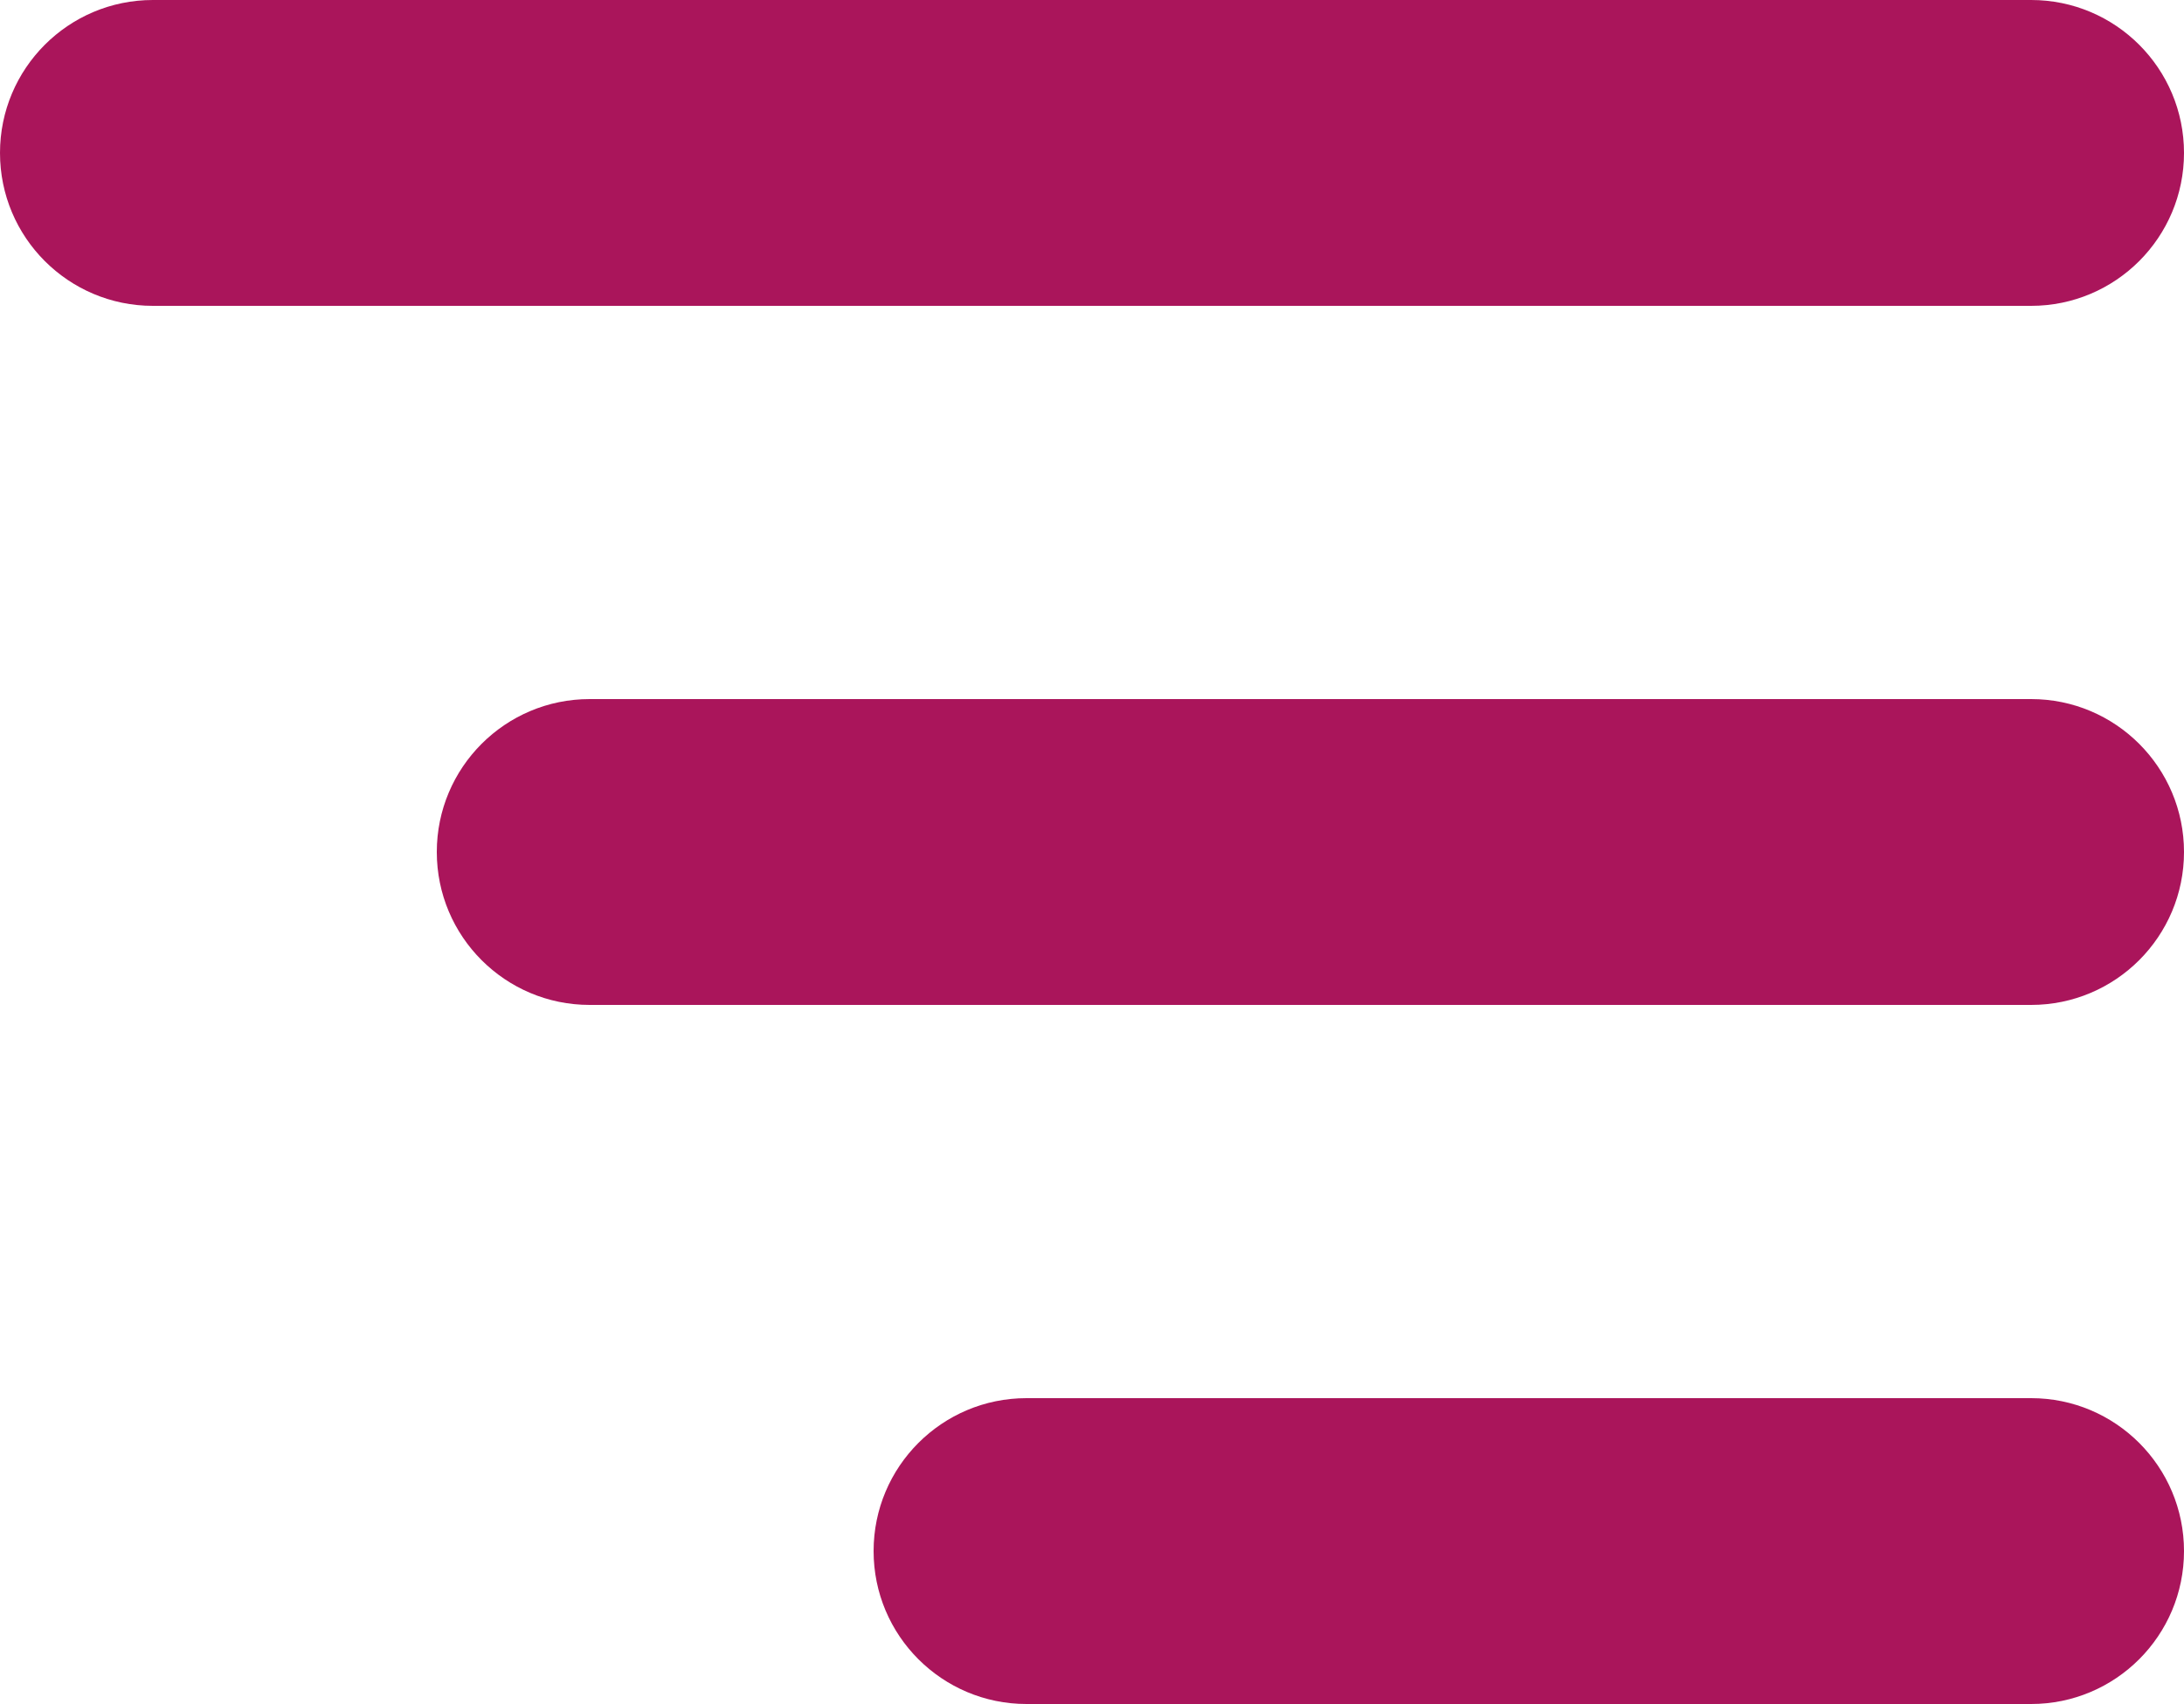 <svg width="50" height="39" viewBox="0 0 50 39" fill="none" xmlns="http://www.w3.org/2000/svg">
<path fill-rule="evenodd" clip-rule="evenodd" d="M0 3.5C-1.68988e-07 1.567 1.567 3.92817e-06 3.5 3.75918e-06L46.5 0C48.433 -1.68988e-07 50 1.567 50 3.5C50 5.433 48.433 7 46.5 7L3.5 7C1.567 7 1.68988e-07 5.433 0 3.5Z" fill="#AA155B"/>
<path fill-rule="evenodd" clip-rule="evenodd" d="M10 19.5C10 17.567 11.567 16 13.5 16L46.5 16C48.433 16 50 17.567 50 19.5C50 21.433 48.433 23 46.5 23L13.5 23C11.567 23 10 21.433 10 19.5Z" fill="#AA155B"/>
<path fill-rule="evenodd" clip-rule="evenodd" d="M20 35.5C20 33.567 21.567 32 23.5 32L46.5 32C48.433 32 50 33.567 50 35.5C50 37.433 48.433 39 46.5 39L23.5 39C21.567 39 20 37.433 20 35.5Z" fill="#AA155B"/>
</svg>
